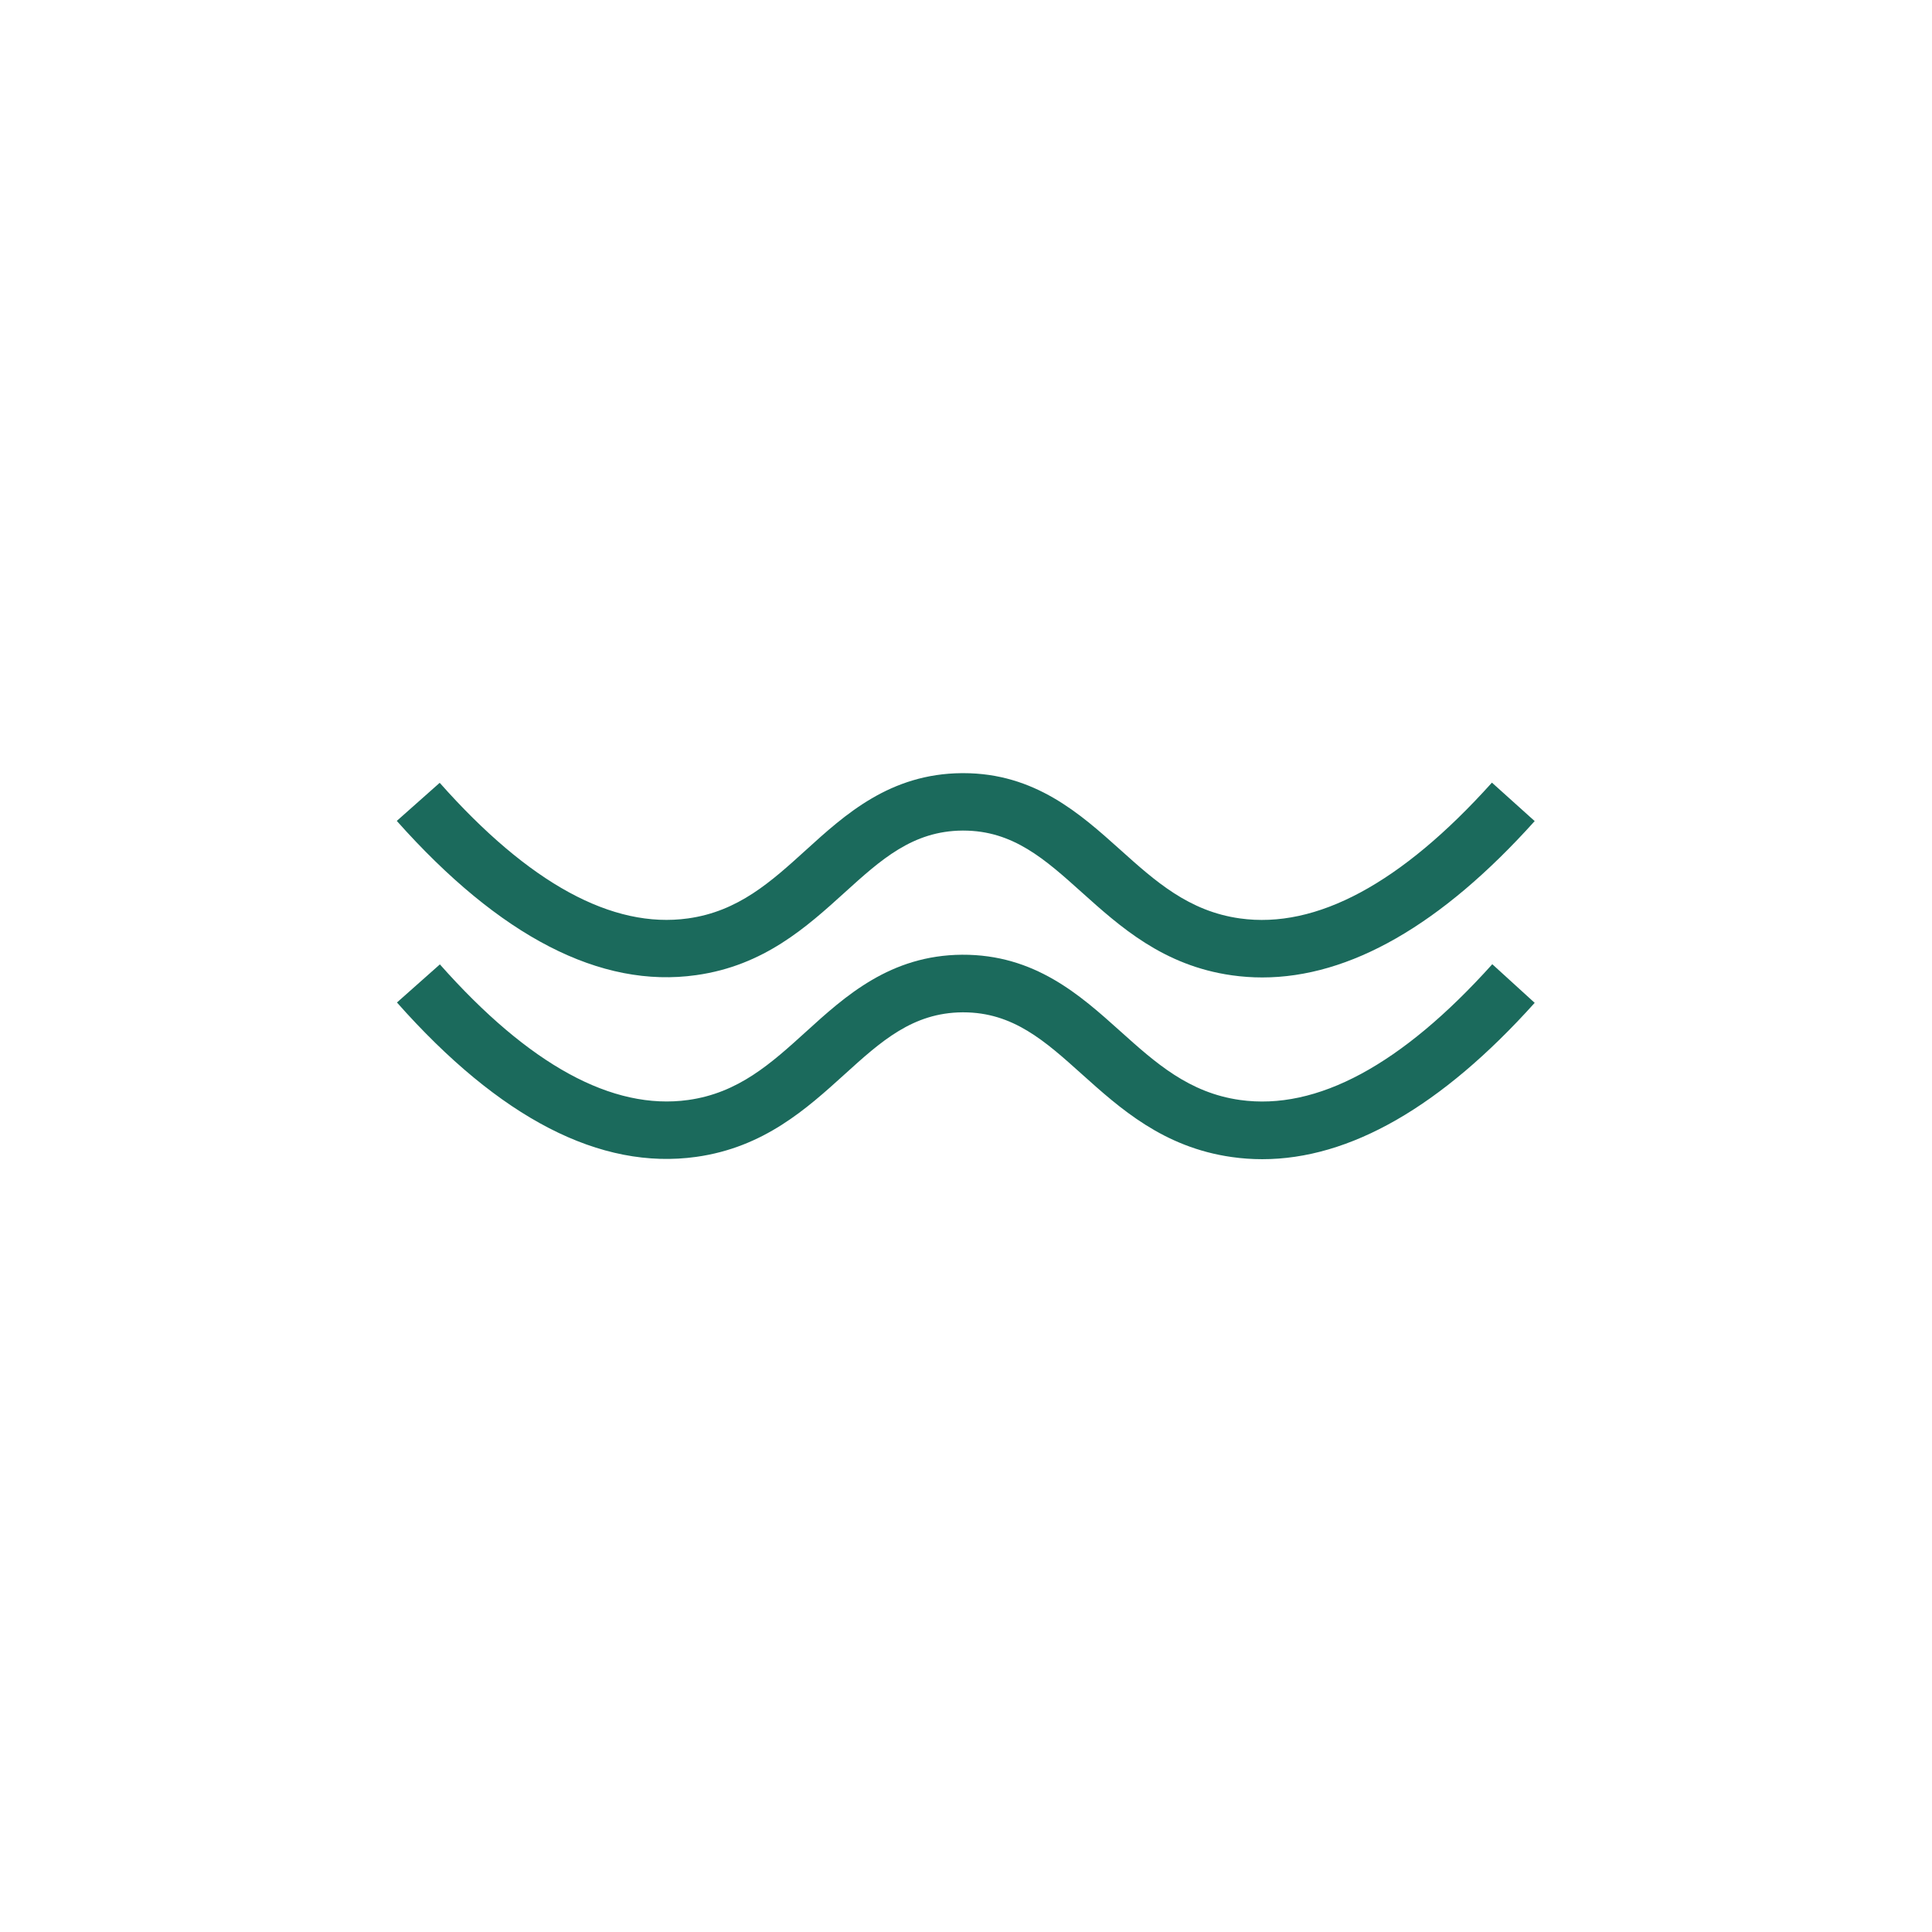 <?xml version="1.0" encoding="utf-8"?>
<!-- Generator: Adobe Illustrator 25.2.1, SVG Export Plug-In . SVG Version: 6.00 Build 0)  -->
<svg version="1.1" xmlns="http://www.w3.org/2000/svg" xmlns:xlink="http://www.w3.org/1999/xlink" x="0px" y="0px"
	 viewBox="0 0 1080 1080" style="enable-background:new 0 0 1080 1080;" xml:space="preserve">
<style type="text/css">
	.st0{fill:#5E2524;}
	.st1{fill:#1B6A5C;}
	.st2{fill:#5A8951;}
	.st3{fill:#8A9A97;}
	.st4{fill:#954044;}
	.st5{fill:#CB6253;}
	.st6{fill:#D48251;}
	.st7{fill:#E7C19D;}
	.st8{fill:#F9EAE0;}
	.st9{fill:none;}
</style>
<g id="Layer_2">
</g>
<g id="Layer_1">
	<g>
		<path class="st1" d="M389.2,545.1c37.9-5.3,61.8-27,82.9-46.1c20.4-18.5,38.1-34.5,65.9-34.7c0.2,0,0.4,0,0.5,0
			c27.8,0,45.6,16,66.2,34.5c21.4,19.2,45.6,41,83.9,46.4c5.6,0.8,11.3,1.2,17,1.2c48.9,0,100.1-29.3,152.3-87.4l-23.9-21.5
			c-50.7,56.4-98.2,81.9-140.9,75.9c-28.6-4-47.3-20.8-67-38.5c-22.3-20-47.6-42.7-87.6-42.7c-0.3,0-0.5,0-0.8,0
			c-40.1,0.3-65.2,23-87.3,43.1c-19.4,17.6-37.7,34.2-65.8,38.1c-42.2,5.9-88.9-19.5-138.8-75.8l-24,21.3
			C279.4,523.6,335.7,552.7,389.2,545.1z"/>
		<path class="st1" d="M693.2,614.9c-28.6-4-47.3-20.8-67-38.5c-22.5-20.2-47.8-42.9-88.4-42.7c-40.1,0.3-65.2,23-87.3,43.1
			c-19.4,17.6-37.7,34.2-65.8,38.1c-42.3,5.9-89-19.6-138.8-75.8l-24,21.3c57.4,64.8,113.7,93.8,167.3,86.3
			c37.9-5.3,61.8-27,82.9-46.1c20.4-18.5,38.1-34.5,65.9-34.7c0.2,0,0.4,0,0.5,0c27.8,0,45.6,16,66.2,34.5
			c21.4,19.2,45.6,41,83.9,46.4c5.6,0.8,11.3,1.2,17,1.2c48.9,0,100.1-29.3,152.3-87.4L834.2,539
			C783.5,595.4,736.1,620.9,693.2,614.9z"/>
	</g>
</g>
<g id="Layer_3">
</g>
</svg>

